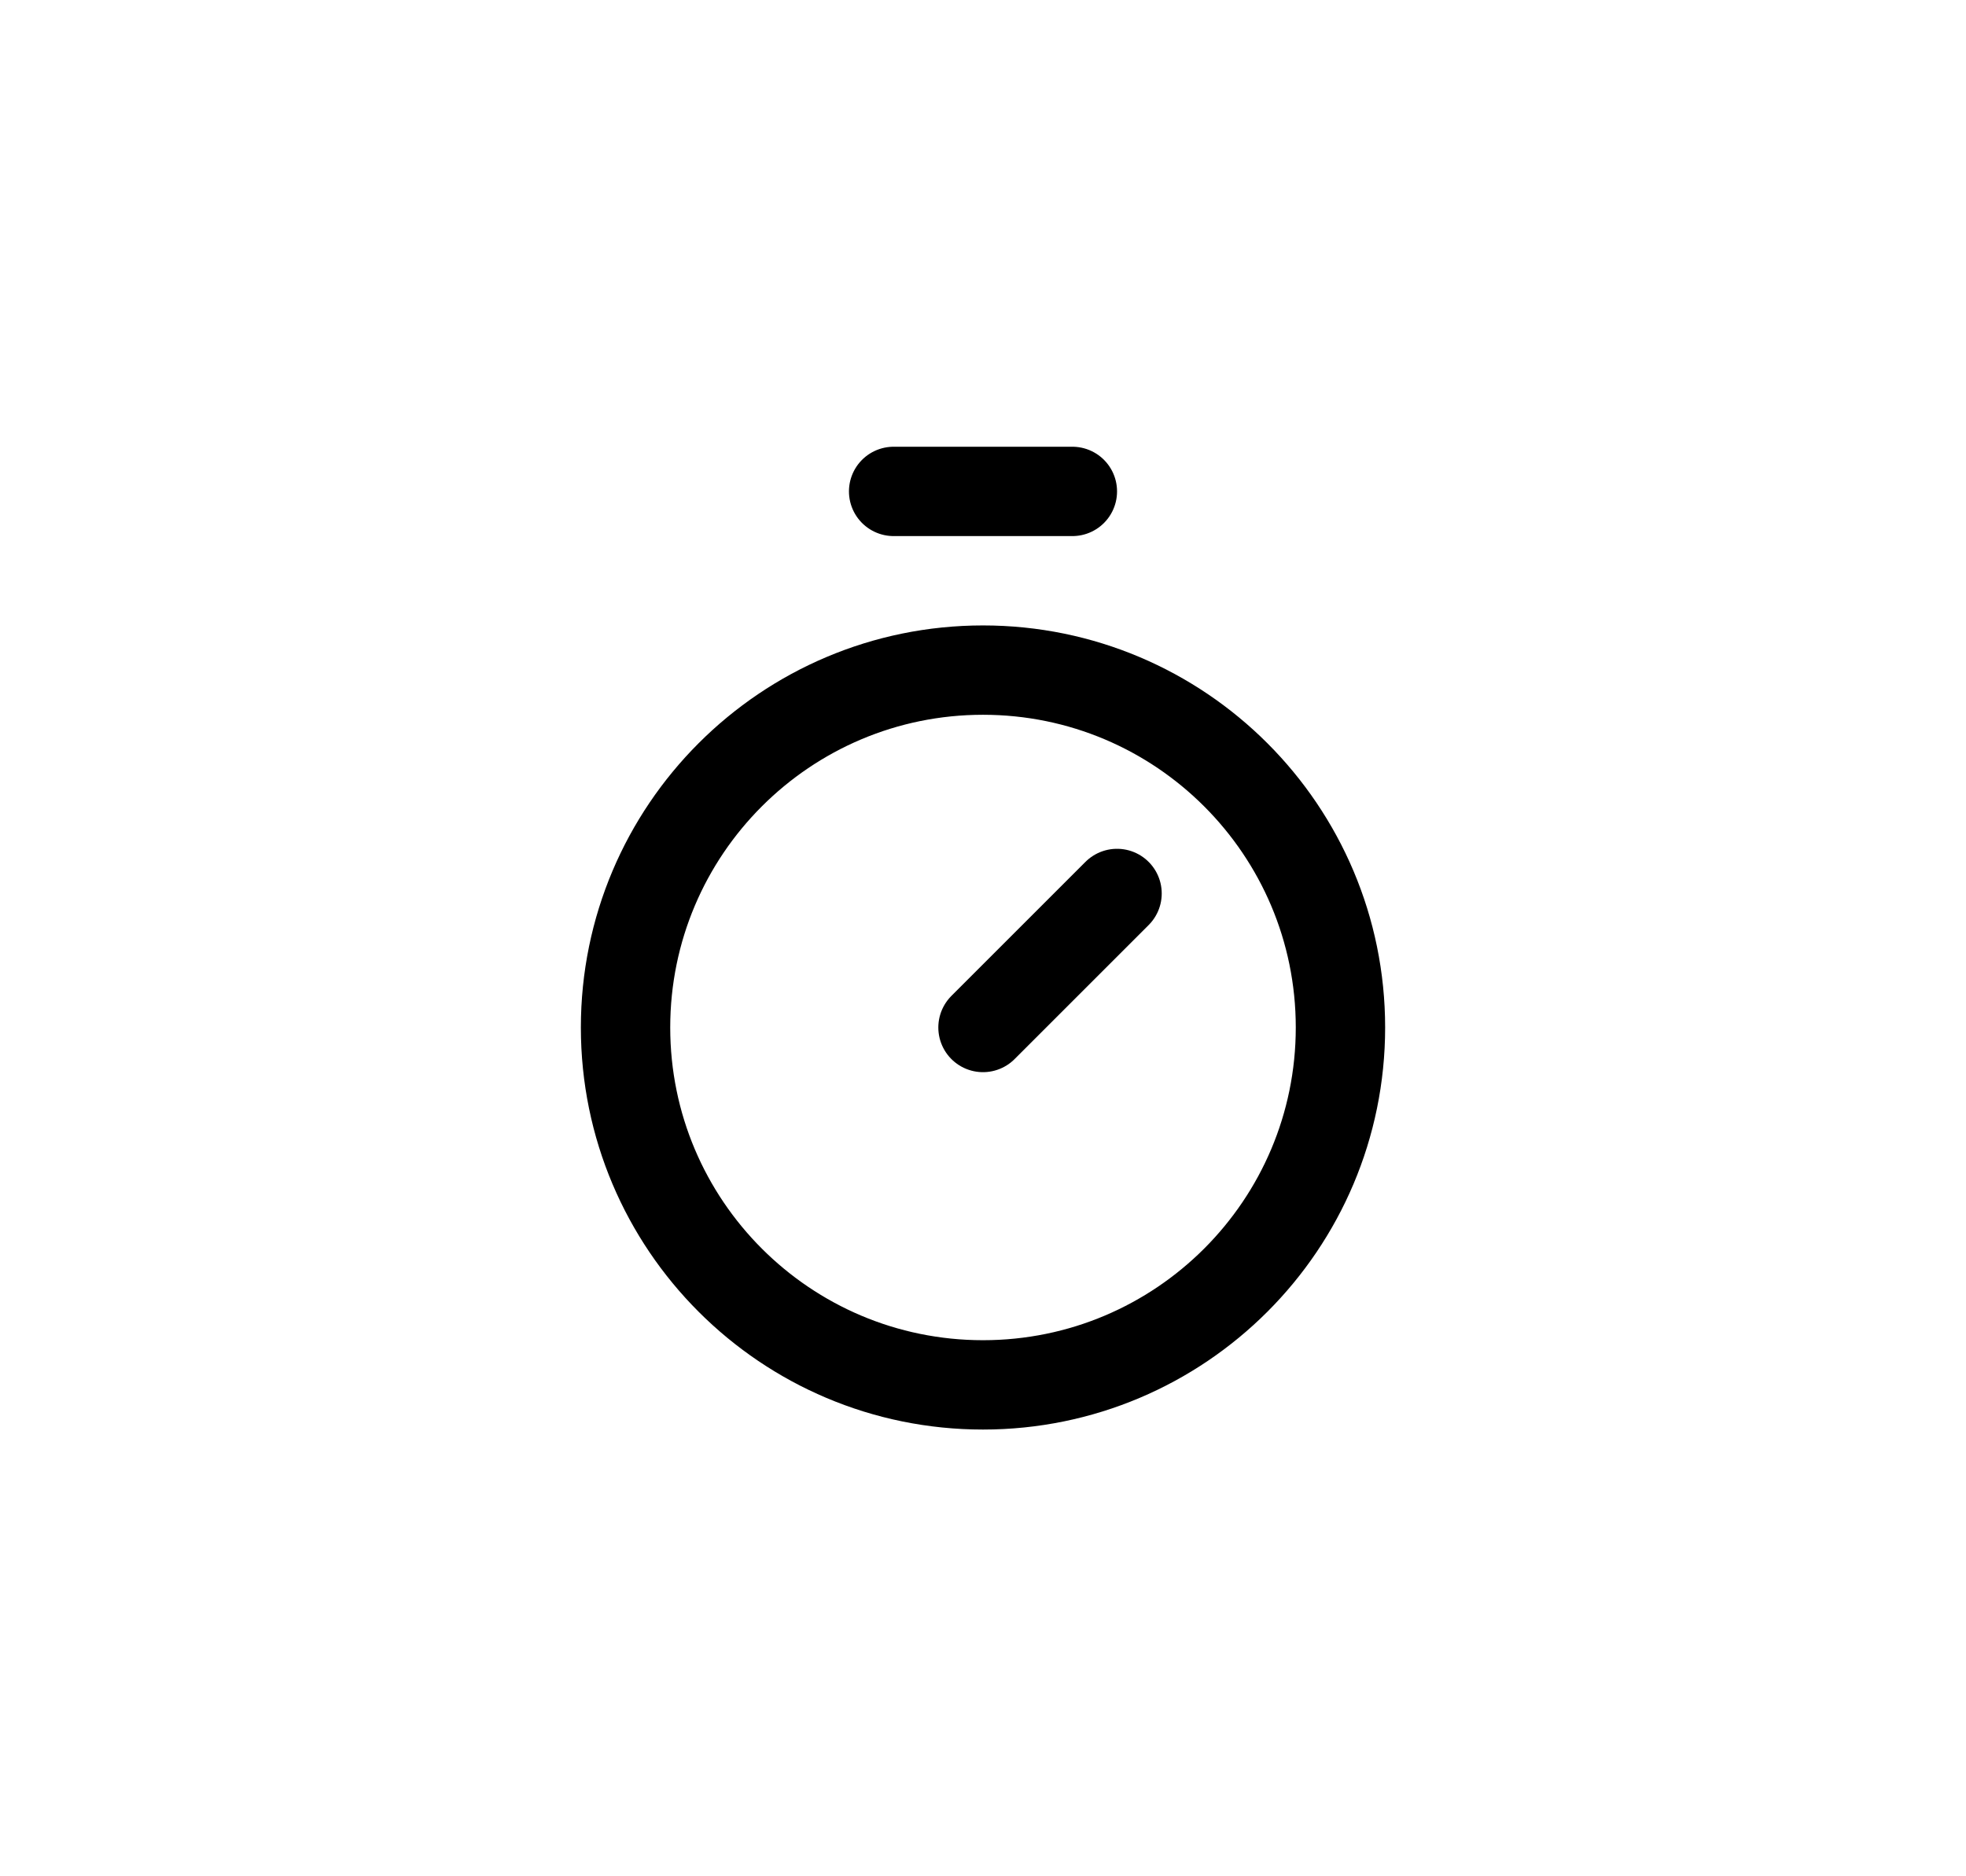 <svg width="44" height="42" viewBox="0 0 44 42" fill="none" xmlns="http://www.w3.org/2000/svg">
<path d="M20 11H24" stroke="black" stroke-width="2" stroke-linecap="round" stroke-linejoin="round"/>
<path d="M22 23L25 20" stroke="black" stroke-width="2" stroke-linecap="round" stroke-linejoin="round"/>
<path d="M22 31C26.418 31 30 27.418 30 23C30 18.582 26.418 15 22 15C17.582 15 14 18.582 14 23C14 27.418 17.582 31 22 31Z" stroke="black" stroke-width="2" stroke-linecap="round" stroke-linejoin="round"/>
</svg>
